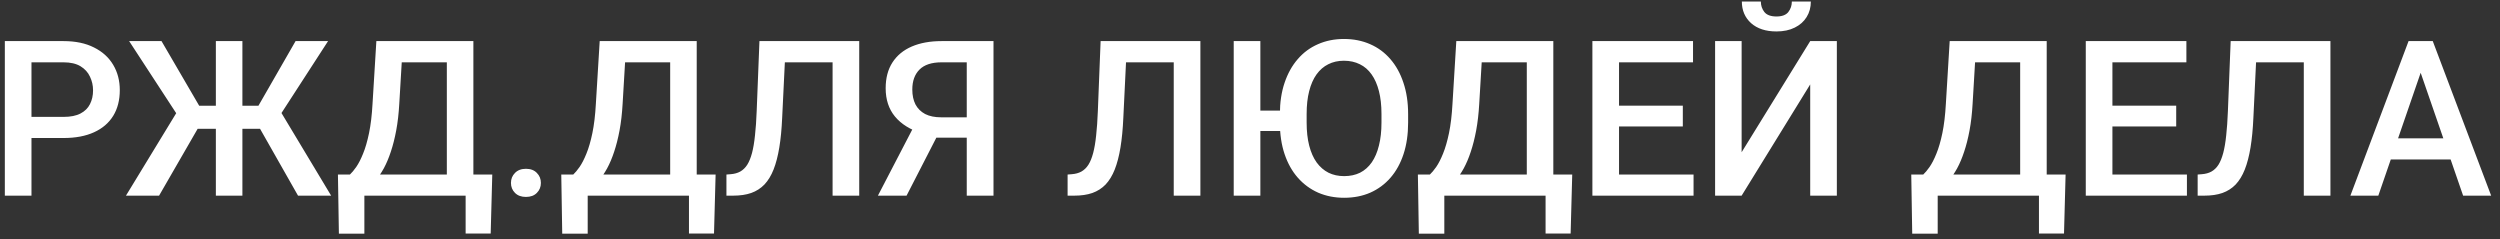 <svg width="230" height="22" viewBox="0 0 230 22" fill="none" xmlns="http://www.w3.org/2000/svg">
<rect x="0" y="0" width="230" height="22" fill="#333333" stroke="none"/>
<path d="M5.846 12.697H2.145V10.754H5.846C6.49 10.754 7.011 10.65 7.408 10.441C7.805 10.233 8.095 9.947 8.277 9.582C8.466 9.211 8.561 8.788 8.561 8.312C8.561 7.863 8.466 7.443 8.277 7.053C8.095 6.656 7.805 6.337 7.408 6.096C7.011 5.855 6.49 5.734 5.846 5.734H2.896V18H0.445V3.781H5.846C6.946 3.781 7.88 3.977 8.648 4.367C9.423 4.751 10.012 5.285 10.416 5.969C10.82 6.646 11.021 7.421 11.021 8.293C11.021 9.211 10.82 9.999 10.416 10.656C10.012 11.314 9.423 11.818 8.648 12.17C7.88 12.521 6.946 12.697 5.846 12.697ZM17.145 11.848L11.881 3.781H14.859L18.326 9.729H20.885L20.543 11.848H17.145ZM18.365 11.535L14.635 18H11.588L16.539 9.875L18.365 11.535ZM22.301 3.781V18H19.859V3.781H22.301ZM30.182 3.781L24.957 11.848H21.607L21.266 9.729H23.775L27.193 3.781H30.182ZM27.418 18L23.746 11.535L25.582 9.875L30.465 18H27.418ZM43.395 16.057V18H32.916V16.057H43.395ZM33.522 16.057V21.496H31.178L31.09 16.057H33.522ZM45.289 16.057L45.143 21.486H42.838V16.057H45.289ZM41.676 3.781V5.734H35.113V3.781H41.676ZM43.551 3.781V18H41.109V3.781H43.551ZM34.625 3.781H37.076L36.734 9.543C36.682 10.454 36.588 11.275 36.451 12.004C36.315 12.733 36.148 13.387 35.953 13.967C35.764 14.54 35.55 15.047 35.309 15.49C35.068 15.926 34.81 16.304 34.537 16.623C34.264 16.942 33.984 17.215 33.697 17.443C33.417 17.665 33.141 17.85 32.867 18H31.559V16.057H32.193C32.369 15.894 32.565 15.659 32.779 15.354C32.994 15.041 33.203 14.634 33.404 14.133C33.613 13.625 33.795 12.997 33.951 12.248C34.107 11.499 34.215 10.598 34.273 9.543L34.625 3.781ZM47.008 16.828C47.008 16.463 47.132 16.158 47.379 15.91C47.626 15.656 47.962 15.529 48.385 15.529C48.815 15.529 49.15 15.656 49.391 15.91C49.638 16.158 49.762 16.463 49.762 16.828C49.762 17.193 49.638 17.499 49.391 17.746C49.15 17.994 48.815 18.117 48.385 18.117C47.962 18.117 47.626 17.994 47.379 17.746C47.132 17.499 47.008 17.193 47.008 16.828ZM63.941 16.057V18H53.463V16.057H63.941ZM54.068 16.057V21.496H51.725L51.637 16.057H54.068ZM65.836 16.057L65.689 21.486H63.385V16.057H65.836ZM62.223 3.781V5.734H55.66V3.781H62.223ZM64.098 3.781V18H61.656V3.781H64.098ZM55.172 3.781H57.623L57.281 9.543C57.229 10.454 57.135 11.275 56.998 12.004C56.861 12.733 56.695 13.387 56.5 13.967C56.311 14.54 56.096 15.047 55.855 15.49C55.615 15.926 55.357 16.304 55.084 16.623C54.81 16.942 54.531 17.215 54.244 17.443C53.964 17.665 53.688 17.85 53.414 18H52.105V16.057H52.74C52.916 15.894 53.111 15.659 53.326 15.354C53.541 15.041 53.749 14.634 53.951 14.133C54.16 13.625 54.342 12.997 54.498 12.248C54.654 11.499 54.762 10.598 54.82 9.543L55.172 3.781ZM77.174 3.781V5.734H70.357V3.781H77.174ZM79.049 3.781V18H76.598V3.781H79.049ZM69.869 3.781H72.301L71.959 10.842C71.913 11.877 71.826 12.788 71.695 13.576C71.565 14.364 71.389 15.038 71.168 15.598C70.947 16.158 70.667 16.616 70.328 16.975C69.99 17.326 69.583 17.587 69.107 17.756C68.639 17.919 68.088 18 67.457 18H66.832V16.057L67.213 16.027C67.558 16.001 67.854 15.92 68.102 15.783C68.356 15.64 68.57 15.432 68.746 15.158C68.922 14.878 69.068 14.517 69.186 14.074C69.303 13.632 69.394 13.091 69.459 12.453C69.531 11.815 69.583 11.07 69.615 10.217L69.869 3.781ZM89.693 12.668H85.777L84.811 12.268C83.736 11.929 82.913 11.415 82.34 10.725C81.767 10.034 81.481 9.165 81.481 8.117C81.481 7.18 81.689 6.389 82.106 5.744C82.522 5.1 83.115 4.611 83.883 4.279C84.658 3.947 85.572 3.781 86.627 3.781H91.402V18H88.941V5.734H86.627C85.716 5.734 85.038 5.956 84.596 6.398C84.153 6.841 83.932 7.453 83.932 8.234C83.932 8.768 84.029 9.227 84.225 9.611C84.426 9.989 84.723 10.282 85.113 10.49C85.51 10.692 86.002 10.793 86.588 10.793H89.693V12.668ZM86.705 11.574L83.404 18H80.768L84.107 11.574H86.705ZM108.561 3.781V5.734H101.744V3.781H108.561ZM110.436 3.781V18H107.984V3.781H110.436ZM101.256 3.781H103.688L103.346 10.842C103.3 11.877 103.212 12.788 103.082 13.576C102.952 14.364 102.776 15.038 102.555 15.598C102.333 16.158 102.053 16.616 101.715 16.975C101.376 17.326 100.969 17.587 100.494 17.756C100.025 17.919 99.475 18 98.844 18H98.219V16.057L98.6 16.027C98.945 16.001 99.241 15.92 99.488 15.783C99.742 15.64 99.957 15.432 100.133 15.158C100.309 14.878 100.455 14.517 100.572 14.074C100.689 13.632 100.781 13.091 100.846 12.453C100.917 11.815 100.969 11.07 101.002 10.217L101.256 3.781ZM115.953 3.781V18H113.502V3.781H115.953ZM118.922 10.178V12.053H115.27V10.178H118.922ZM129.547 10.5V11.281C129.547 12.355 129.407 13.319 129.127 14.172C128.847 15.025 128.447 15.751 127.926 16.35C127.405 16.949 126.783 17.408 126.061 17.727C125.344 18.039 124.544 18.195 123.658 18.195C122.792 18.195 121.998 18.039 121.275 17.727C120.553 17.408 119.928 16.949 119.4 16.35C118.873 15.751 118.466 15.025 118.18 14.172C117.893 13.319 117.75 12.355 117.75 11.281V10.5C117.75 9.426 117.893 8.465 118.18 7.619C118.466 6.766 118.87 6.04 119.391 5.441C119.911 4.836 120.533 4.377 121.256 4.064C121.979 3.745 122.773 3.586 123.639 3.586C124.524 3.586 125.328 3.745 126.051 4.064C126.773 4.377 127.395 4.836 127.916 5.441C128.437 6.04 128.837 6.766 129.117 7.619C129.404 8.465 129.547 9.426 129.547 10.5ZM127.096 11.281V10.48C127.096 9.686 127.018 8.986 126.861 8.381C126.705 7.769 126.48 7.258 126.188 6.848C125.895 6.431 125.533 6.118 125.104 5.91C124.674 5.695 124.186 5.588 123.639 5.588C123.105 5.588 122.626 5.695 122.203 5.91C121.78 6.118 121.419 6.431 121.119 6.848C120.826 7.258 120.602 7.769 120.445 8.381C120.289 8.986 120.211 9.686 120.211 10.48V11.281C120.211 12.075 120.289 12.779 120.445 13.391C120.602 14.003 120.829 14.52 121.129 14.943C121.435 15.36 121.799 15.676 122.223 15.891C122.646 16.099 123.124 16.203 123.658 16.203C124.212 16.203 124.7 16.099 125.123 15.891C125.546 15.676 125.904 15.36 126.197 14.943C126.49 14.52 126.712 14.003 126.861 13.391C127.018 12.779 127.096 12.075 127.096 11.281ZM142.75 16.057V18H132.271V16.057H142.75ZM132.877 16.057V21.496H130.533L130.445 16.057H132.877ZM144.645 16.057L144.498 21.486H142.193V16.057H144.645ZM141.031 3.781V5.734H134.469V3.781H141.031ZM142.906 3.781V18H140.465V3.781H142.906ZM133.98 3.781H136.432L136.09 9.543C136.038 10.454 135.943 11.275 135.807 12.004C135.67 12.733 135.504 13.387 135.309 13.967C135.12 14.54 134.905 15.047 134.664 15.49C134.423 15.926 134.166 16.304 133.893 16.623C133.619 16.942 133.339 17.215 133.053 17.443C132.773 17.665 132.496 17.85 132.223 18H130.914V16.057H131.549C131.725 15.894 131.92 15.659 132.135 15.354C132.35 15.041 132.558 14.634 132.76 14.133C132.968 13.625 133.15 12.997 133.307 12.248C133.463 11.499 133.57 10.598 133.629 9.543L133.98 3.781ZM155.807 16.057V18H148.258V16.057H155.807ZM148.951 3.781V18H146.5V3.781H148.951ZM154.82 9.719V11.633H148.258V9.719H154.82ZM155.758 3.781V5.734H148.258V3.781H155.758ZM160.23 14.006L166.539 3.781H168.99V18H166.539V7.766L160.23 18H157.789V3.781H160.23V14.006ZM164.85 0.139H166.598C166.598 0.679 166.467 1.158 166.207 1.574C165.953 1.984 165.589 2.307 165.113 2.541C164.645 2.775 164.085 2.893 163.434 2.893C162.451 2.893 161.673 2.639 161.1 2.131C160.533 1.617 160.25 0.952 160.25 0.139H161.998C161.998 0.503 162.105 0.826 162.32 1.105C162.542 1.379 162.913 1.516 163.434 1.516C163.948 1.516 164.312 1.379 164.527 1.105C164.742 0.826 164.85 0.503 164.85 0.139ZM188.141 16.057V18H177.662V16.057H188.141ZM178.268 16.057V21.496H175.924L175.836 16.057H178.268ZM190.035 16.057L189.889 21.486H187.584V16.057H190.035ZM186.422 3.781V5.734H179.859V3.781H186.422ZM188.297 3.781V18H185.855V3.781H188.297ZM179.371 3.781H181.822L181.48 9.543C181.428 10.454 181.334 11.275 181.197 12.004C181.061 12.733 180.895 13.387 180.699 13.967C180.51 14.54 180.296 15.047 180.055 15.49C179.814 15.926 179.557 16.304 179.283 16.623C179.01 16.942 178.73 17.215 178.443 17.443C178.163 17.665 177.887 17.85 177.613 18H176.305V16.057H176.939C177.115 15.894 177.311 15.659 177.525 15.354C177.74 15.041 177.949 14.634 178.15 14.133C178.359 13.625 178.541 12.997 178.697 12.248C178.854 11.499 178.961 10.598 179.02 9.543L179.371 3.781ZM201.197 16.057V18H193.648V16.057H201.197ZM194.342 3.781V18H191.891V3.781H194.342ZM200.211 9.719V11.633H193.648V9.719H200.211ZM201.148 3.781V5.734H193.648V3.781H201.148ZM212.525 3.781V5.734H205.709V3.781H212.525ZM214.4 3.781V18H211.949V3.781H214.4ZM205.221 3.781H207.652L207.311 10.842C207.265 11.877 207.177 12.788 207.047 13.576C206.917 14.364 206.741 15.038 206.52 15.598C206.298 16.158 206.018 16.616 205.68 16.975C205.341 17.326 204.934 17.587 204.459 17.756C203.99 17.919 203.44 18 202.809 18H202.184V16.057L202.564 16.027C202.91 16.001 203.206 15.92 203.453 15.783C203.707 15.64 203.922 15.432 204.098 15.158C204.273 14.878 204.42 14.517 204.537 14.074C204.654 13.632 204.745 13.091 204.811 12.453C204.882 11.815 204.934 11.07 204.967 10.217L205.221 3.781ZM223.053 5.676L218.805 18H216.236L221.588 3.781H223.229L223.053 5.676ZM226.607 18L222.35 5.676L222.164 3.781H223.814L229.186 18H226.607ZM226.402 12.727V14.67H218.668V12.727H226.402Z" fill="white"/>
</svg>
